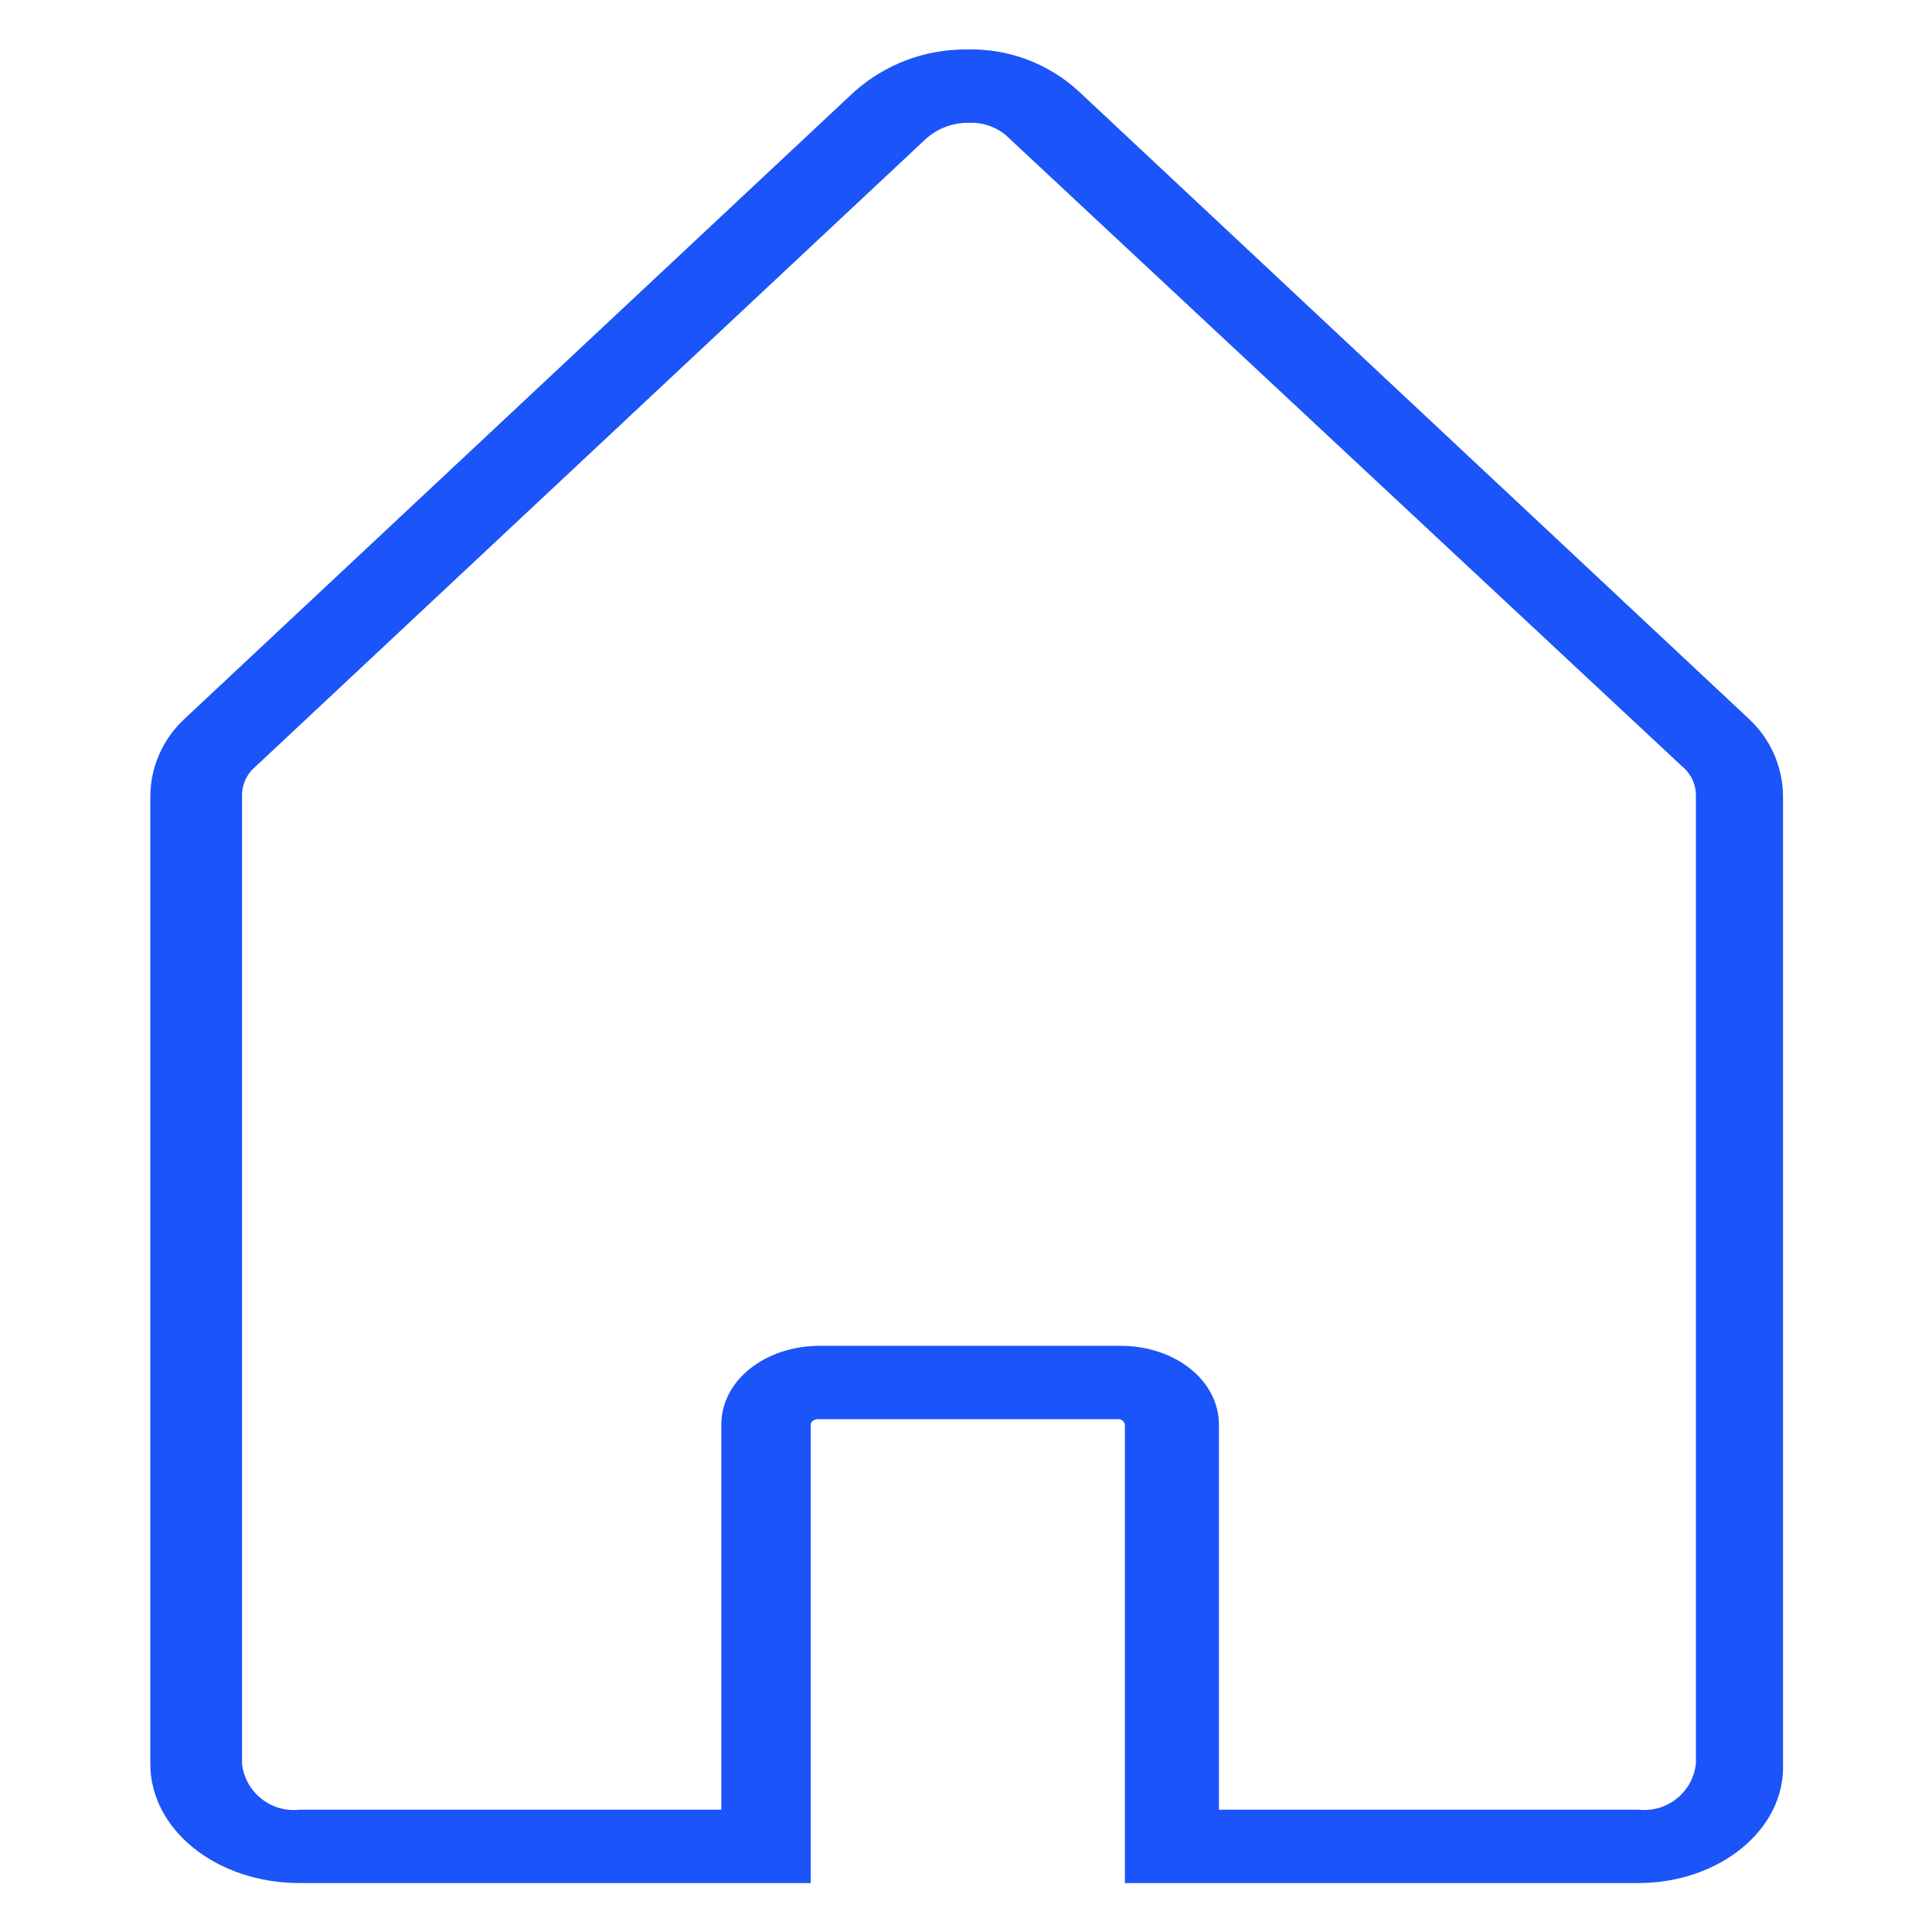 <svg xmlns="http://www.w3.org/2000/svg" xmlns:xlink="http://www.w3.org/1999/xlink" id="esCjBAIdNZy1" viewBox="0 0 70 70" shape-rendering="geometricPrecision" text-rendering="geometricPrecision"><style><![CDATA[#esCjBAIdNZy1{pointer-events: all}#esCjBAIdNZy1:hover #esCjBAIdNZy4 {animation: esCjBAIdNZy4_c_o 1200ms linear 1 normal forwards}@keyframes esCjBAIdNZy4_c_o { 0% {opacity: 0} 33.333% {opacity: 0} 58.333% {opacity: 1} 100% {opacity: 1}} #esCjBAIdNZy1:hover #esCjBAIdNZy5 {animation: esCjBAIdNZy5_c_o 1200ms linear 1 normal forwards}@keyframes esCjBAIdNZy5_c_o { 0% {opacity: 0} 66.667% {opacity: 0} 91.667% {opacity: 1} 100% {opacity: 1}} #esCjBAIdNZy1:hover #esCjBAIdNZy6 {animation: esCjBAIdNZy6_c_o 1200ms linear 1 normal forwards}@keyframes esCjBAIdNZy6_c_o { 0% {opacity: 0} 25% {opacity: 1} 100% {opacity: 1}}]]></style><rect id="esCjBAIdNZy2" width="70" height="70" rx="0" ry="0" fill="rgb(255,255,255)" stroke="none" stroke-width="0"/><g id="esCjBAIdNZy3" transform="matrix(1 0 0 1 -1291 -220)"><path id="esCjBAIdNZy4" d="M48.462,37.6C42.752,37.606,37.536,40.839,34.989,45.949C34.76,46.402,34.721,46.927,34.882,47.408C35.042,47.889,35.388,48.286,35.843,48.511C36.116,48.619,36.404,48.683,36.697,48.701C37.41,48.682,38.059,48.284,38.4,47.657C40.312,43.859,44.21,41.47,48.462,41.49C52.701,41.512,56.577,43.889,58.519,47.657C58.842,48.302,59.505,48.707,60.227,48.7C60.52,48.682,60.808,48.618,61.081,48.51C61.536,48.285,61.882,47.888,62.042,47.407C62.203,46.926,62.164,46.401,61.935,45.948C59.376,40.849,54.167,37.622,48.462,37.6Z" transform="matrix(0.778 0 0 0.778 1288.709 215.928)" opacity="0" fill="rgb(27,84,248)" stroke="none" stroke-width="1"/><path id="esCjBAIdNZy5" d="M67.859,40.829C64.221,33.233,56.546,28.4,48.124,28.4C39.702,28.4,32.027,33.233,28.389,40.829C28.16,41.282,28.121,41.807,28.282,42.288C28.442,42.769,28.788,43.166,29.243,43.391C29.516,43.499,29.804,43.563,30.097,43.581C30.817,43.586,31.478,43.181,31.8,42.537C34.822,36.272,41.163,32.29,48.119,32.29C55.075,32.29,61.416,36.272,64.438,42.537C64.761,43.183,65.424,43.588,66.146,43.581C66.439,43.563,66.727,43.499,67,43.391C67.456,43.167,67.803,42.771,67.964,42.289C68.126,41.808,68.088,41.282,67.859,40.829Z" transform="matrix(0.778 0 0 0.778 1288.584 215.64)" opacity="0" fill="rgb(27,84,248)" stroke="none" stroke-width="1"/><path id="esCjBAIdNZy6" d="M48.815,47C45.907,46.986,43.234,48.597,41.889,51.175C41.66,51.628,41.621,52.153,41.782,52.634C41.942,53.115,42.288,53.512,42.743,53.737C43,53.889,43.299,53.956,43.597,53.927C44.31,53.907,44.959,53.509,45.3,52.882C45.999,51.535,47.393,50.693,48.91,50.7C50.419,50.719,51.798,51.555,52.515,52.882C52.857,53.51,53.508,53.908,54.223,53.926C54.516,53.908,54.804,53.844,55.077,53.736C55.532,53.511,55.878,53.114,56.038,52.633C56.199,52.152,56.16,51.627,55.931,51.174C54.468,48.618,51.76,47.029,48.815,47Z" transform="matrix(0.778 0 0 0.778 1287.599 216.302)" opacity="0" fill="rgb(27,84,248)" stroke="none" stroke-width="1"/><path id="esCjBAIdNZy7" d="M82.909,85.391L58.988,85.391L58.988,64.043C58.961,63.889,58.824,63.779,58.668,63.787L44.677,63.787C44.57,63.787,44.357,63.872,44.357,64.043L44.357,85.391L20.542,85.391C16.697,85.391,13.6,82.915,13.6,79.841L13.6,34.754C13.617,33.389,14.196,32.092,15.2,31.168L46.384,1.968C47.825,0.686,49.69,-0.015,51.619,0L51.619,0C53.553,-0.056,55.432,0.649,56.852,1.964L88.036,31.164C89.04,32.088,89.619,33.385,89.636,34.75L89.636,79.841C89.744,82.915,86.647,85.391,82.909,85.391ZM63.259,81.975L82.909,81.975C84.235,82.12,85.428,81.165,85.579,79.84L85.579,34.754C85.584,34.225,85.348,33.722,84.938,33.388L53.648,4.184C53.148,3.663,52.447,3.383,51.726,3.415L51.726,3.415C50.976,3.403,50.25,3.678,49.697,4.184L18.513,33.384C18.103,33.718,17.867,34.221,17.872,34.75L17.872,79.841C18.023,81.166,19.216,82.121,20.542,81.976L40.192,81.976L40.192,64.043C40.192,61.994,42.221,60.371,44.784,60.371L58.774,60.371C61.337,60.371,63.366,61.993,63.366,64.043L63.366,81.975Z" transform="matrix(0.778 0 0 0.778 1285.865 221.792)" fill="rgb(27,84,248)" stroke="none" stroke-width="1"/></g></svg>